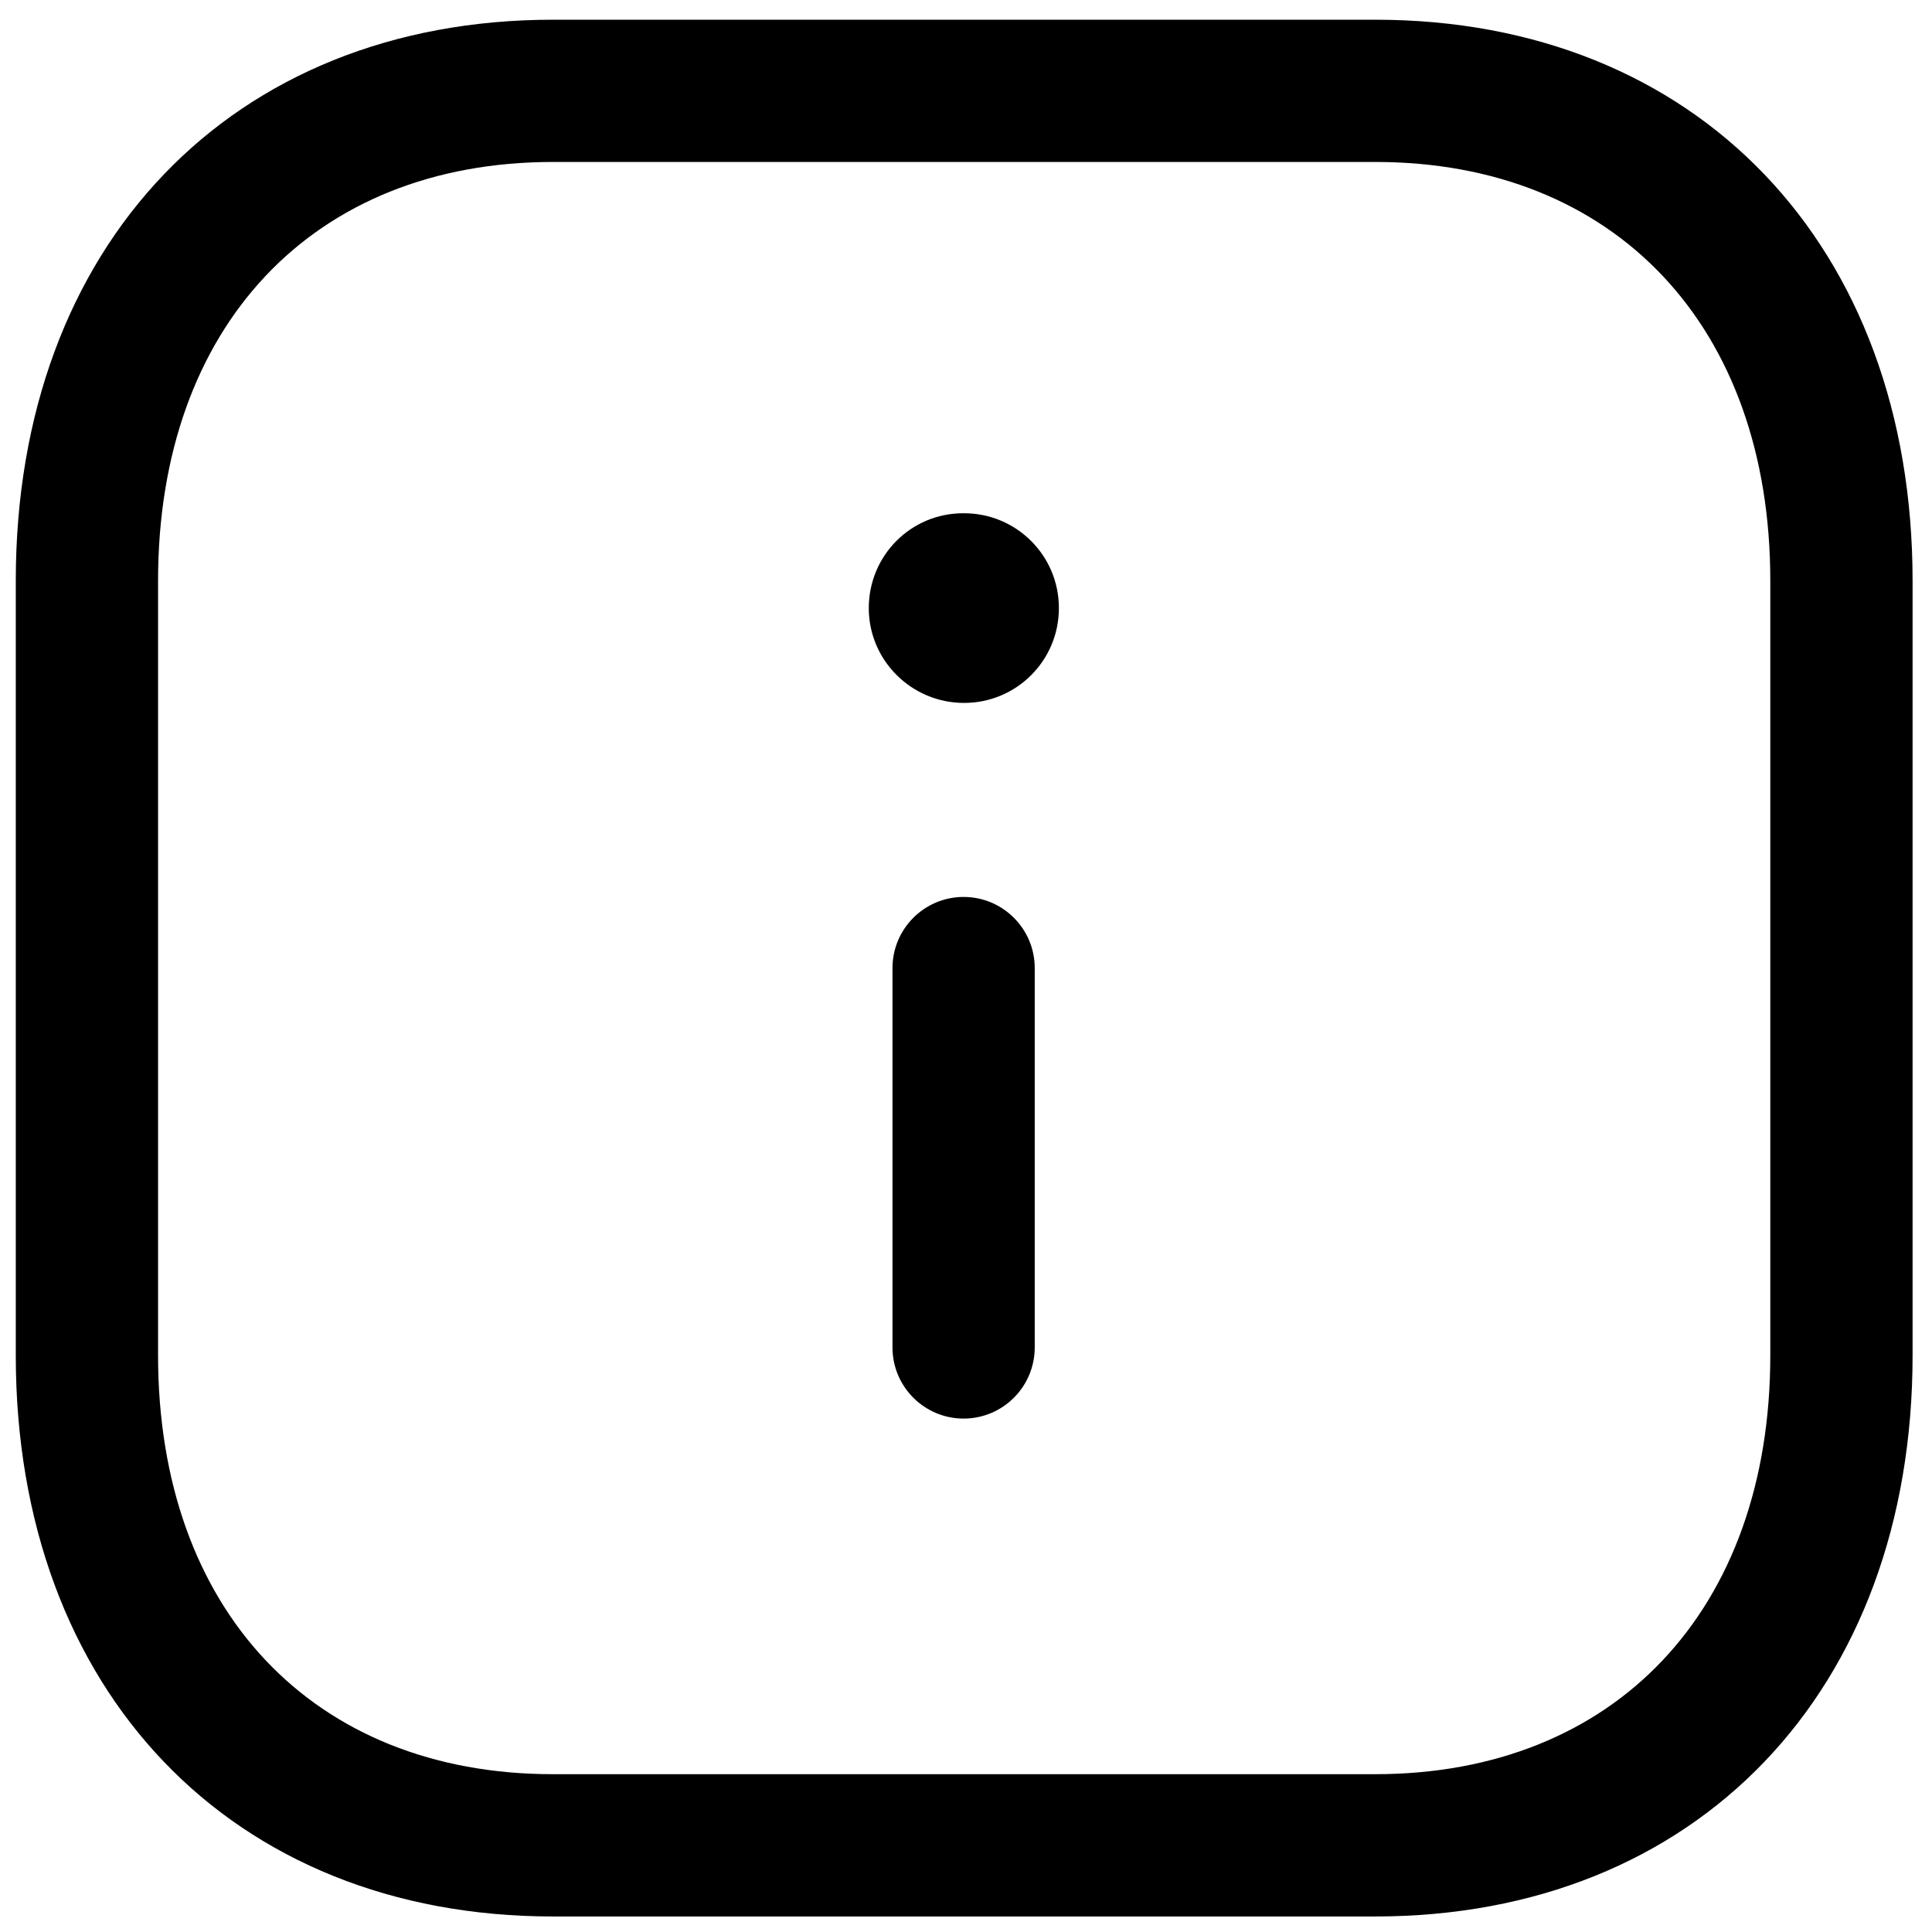 <svg width="59" height="59" viewBox="0 0 59 59" fill="none" xmlns="http://www.w3.org/2000/svg">
<path fill-rule="evenodd" clip-rule="evenodd" d="M41.997 0.602C51.812 0.602 58.407 7.489 58.407 17.735V41.392C58.407 51.639 51.812 58.526 41.991 58.526H16.887C7.074 58.526 0.482 51.639 0.482 41.392V17.735C0.482 7.489 7.074 0.602 16.887 0.602H41.997ZM41.997 4.946H16.887C9.562 4.946 4.827 9.965 4.827 17.735V41.392C4.827 49.162 9.562 54.181 16.887 54.181H41.991C49.324 54.181 54.062 49.162 54.062 41.392V17.735C54.062 9.965 49.324 4.946 41.997 4.946ZM29.427 27.391C30.626 27.391 31.599 28.365 31.599 29.564V41.148C31.599 42.347 30.626 43.321 29.427 43.321C28.228 43.321 27.255 42.347 27.255 41.148V29.564C27.255 28.365 28.228 27.391 29.427 27.391ZM29.441 15.674C31.043 15.674 32.337 16.968 32.337 18.57C32.337 20.172 31.043 21.466 29.441 21.466C27.84 21.466 26.531 20.172 26.531 18.57C26.531 16.968 27.814 15.674 29.412 15.674H29.441Z" fill="black"/>
</svg>
